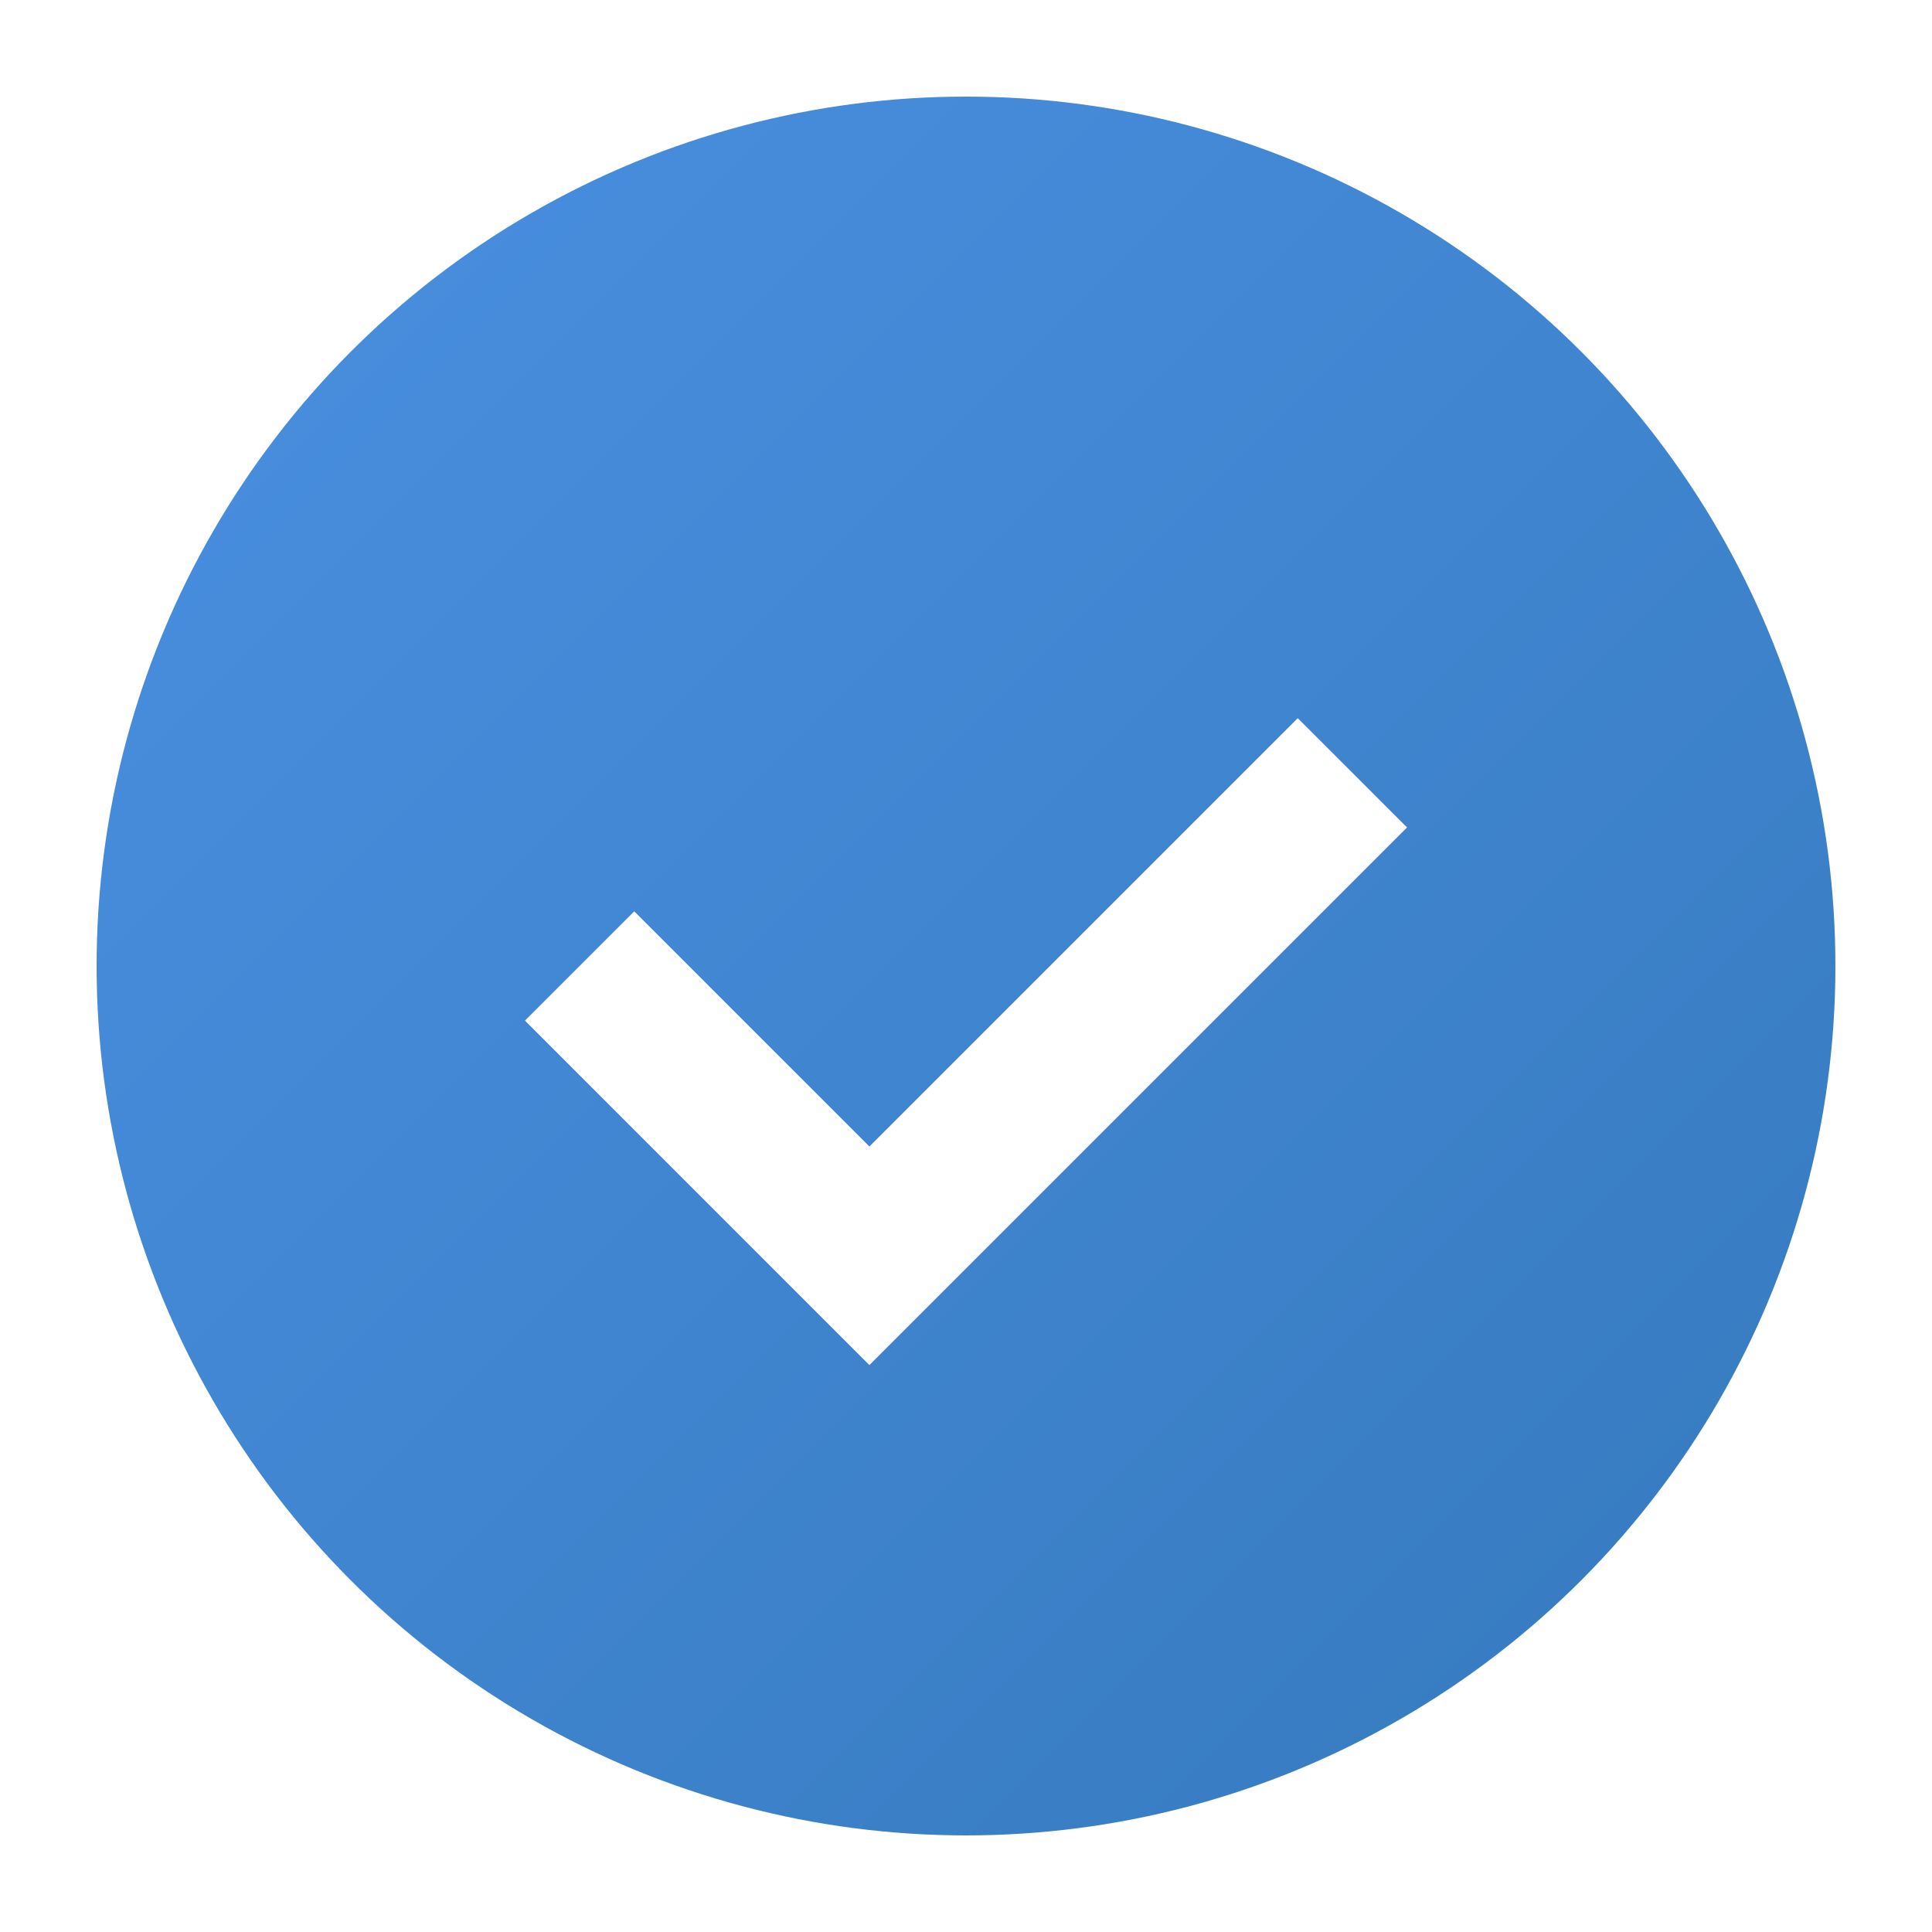 <svg width="100" height="100" viewBox="0 0 100 100" xmlns="http://www.w3.org/2000/svg">
  <!-- Define gradients and shadow -->
  <defs>
    <linearGradient id="logoGradient" x1="0%" y1="0%" x2="100%" y2="100%">
      <stop offset="0%" style="stop-color:#4A90E2;stop-opacity:1" />
      <stop offset="100%" style="stop-color:#357ABD;stop-opacity:1" />
    </linearGradient>
    <filter id="shadow" x="-20%" y="-20%" width="140%" height="140%">
      <feDropShadow dx="0" dy="2" stdDeviation="3" flood-color="#000000" flood-opacity="0.2"/>
    </filter>
  </defs>
  <!-- Draw the logo circle with gradient and shadow -->
  <circle cx="50" cy="50" r="45" fill="url(#logoGradient)" filter="url(#shadow)" />
  <!-- Draw a check mark for goals -->
  <path d="M30 50 L45 65 L70 40" stroke="#fff" stroke-width="8" fill="none" />
</svg>